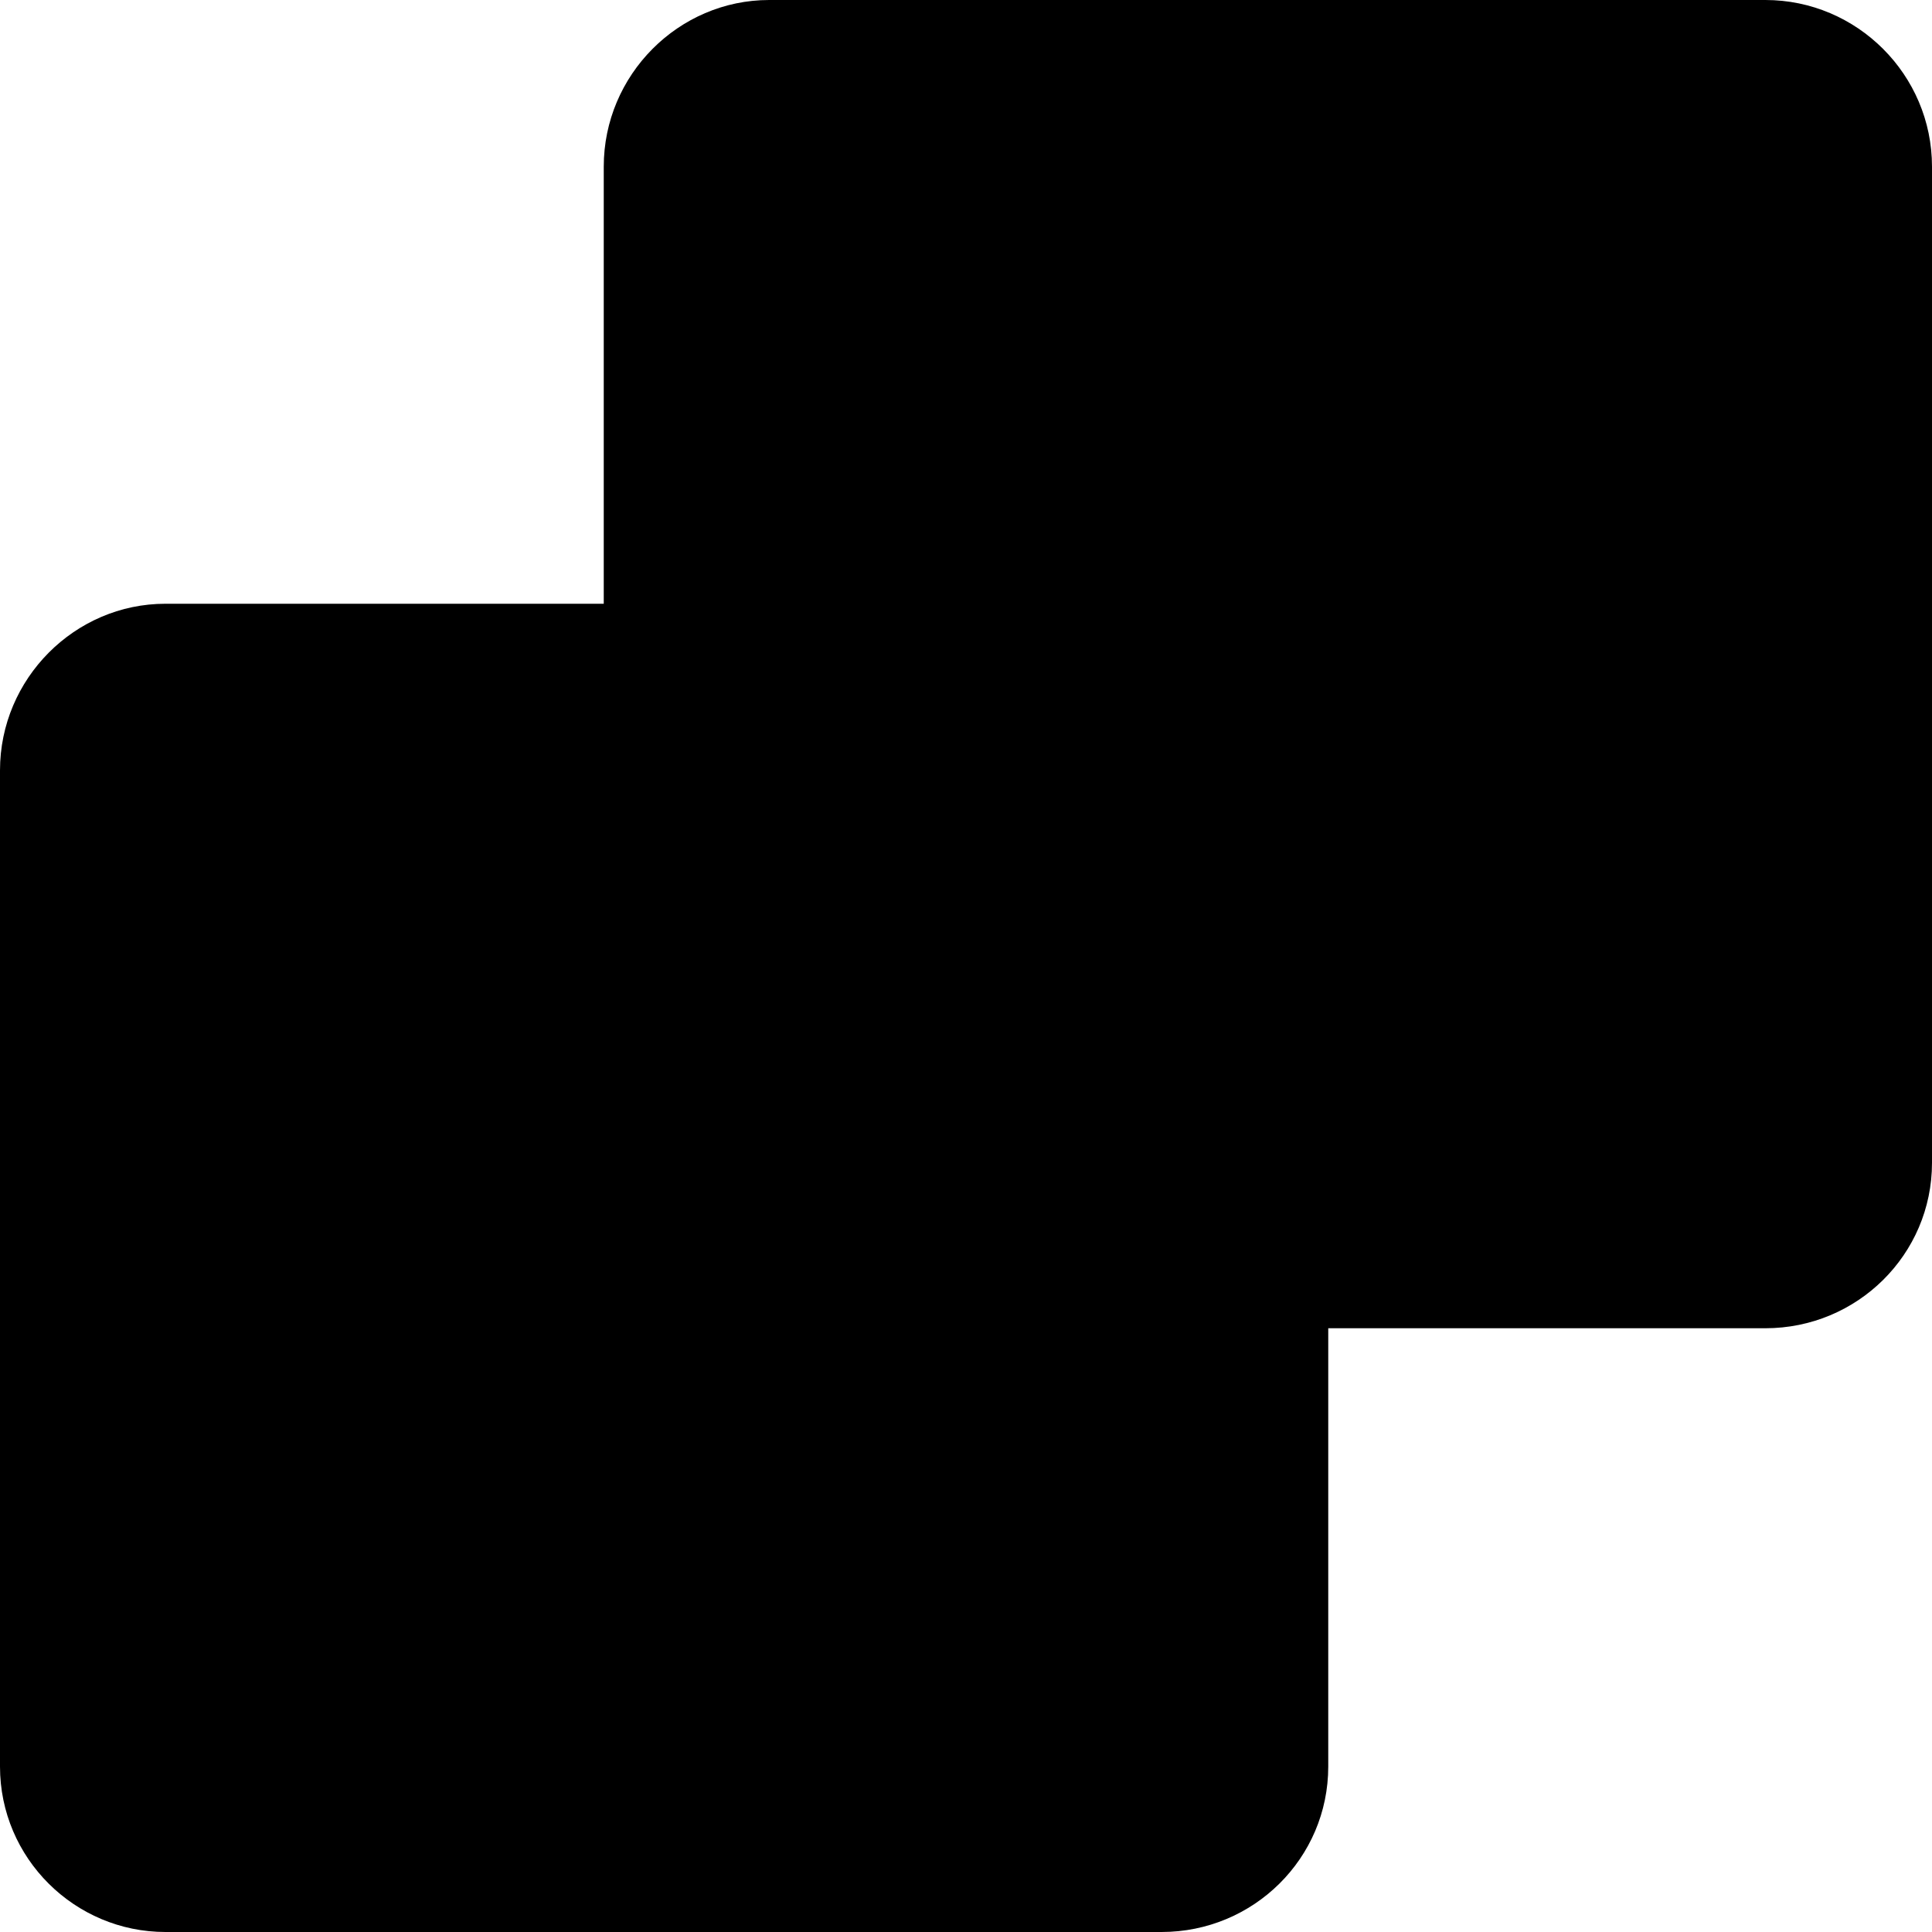 <svg xmlns="http://www.w3.org/2000/svg" viewBox="0 0 16 16">
<g>
  <path class="ti-foreground" d="M14.62,0 L6.37,0 C5.62,0 5,0.62 5,1.38 L5,5 L1.37,5 C0.62,5 0,5.62 0,6.38 L0,14.63 C0,15.39 0.62,16 1.37,16 L9.62,16 C10.38,16 11,15.39 11,14.63 L11,11 L14.62,11 C15.38,11 16,10.39 16,9.63 L16,1.38 C16,0.62 15.38,0 14.62,0 L14.62,0 Z"/>
</g>
</svg>
